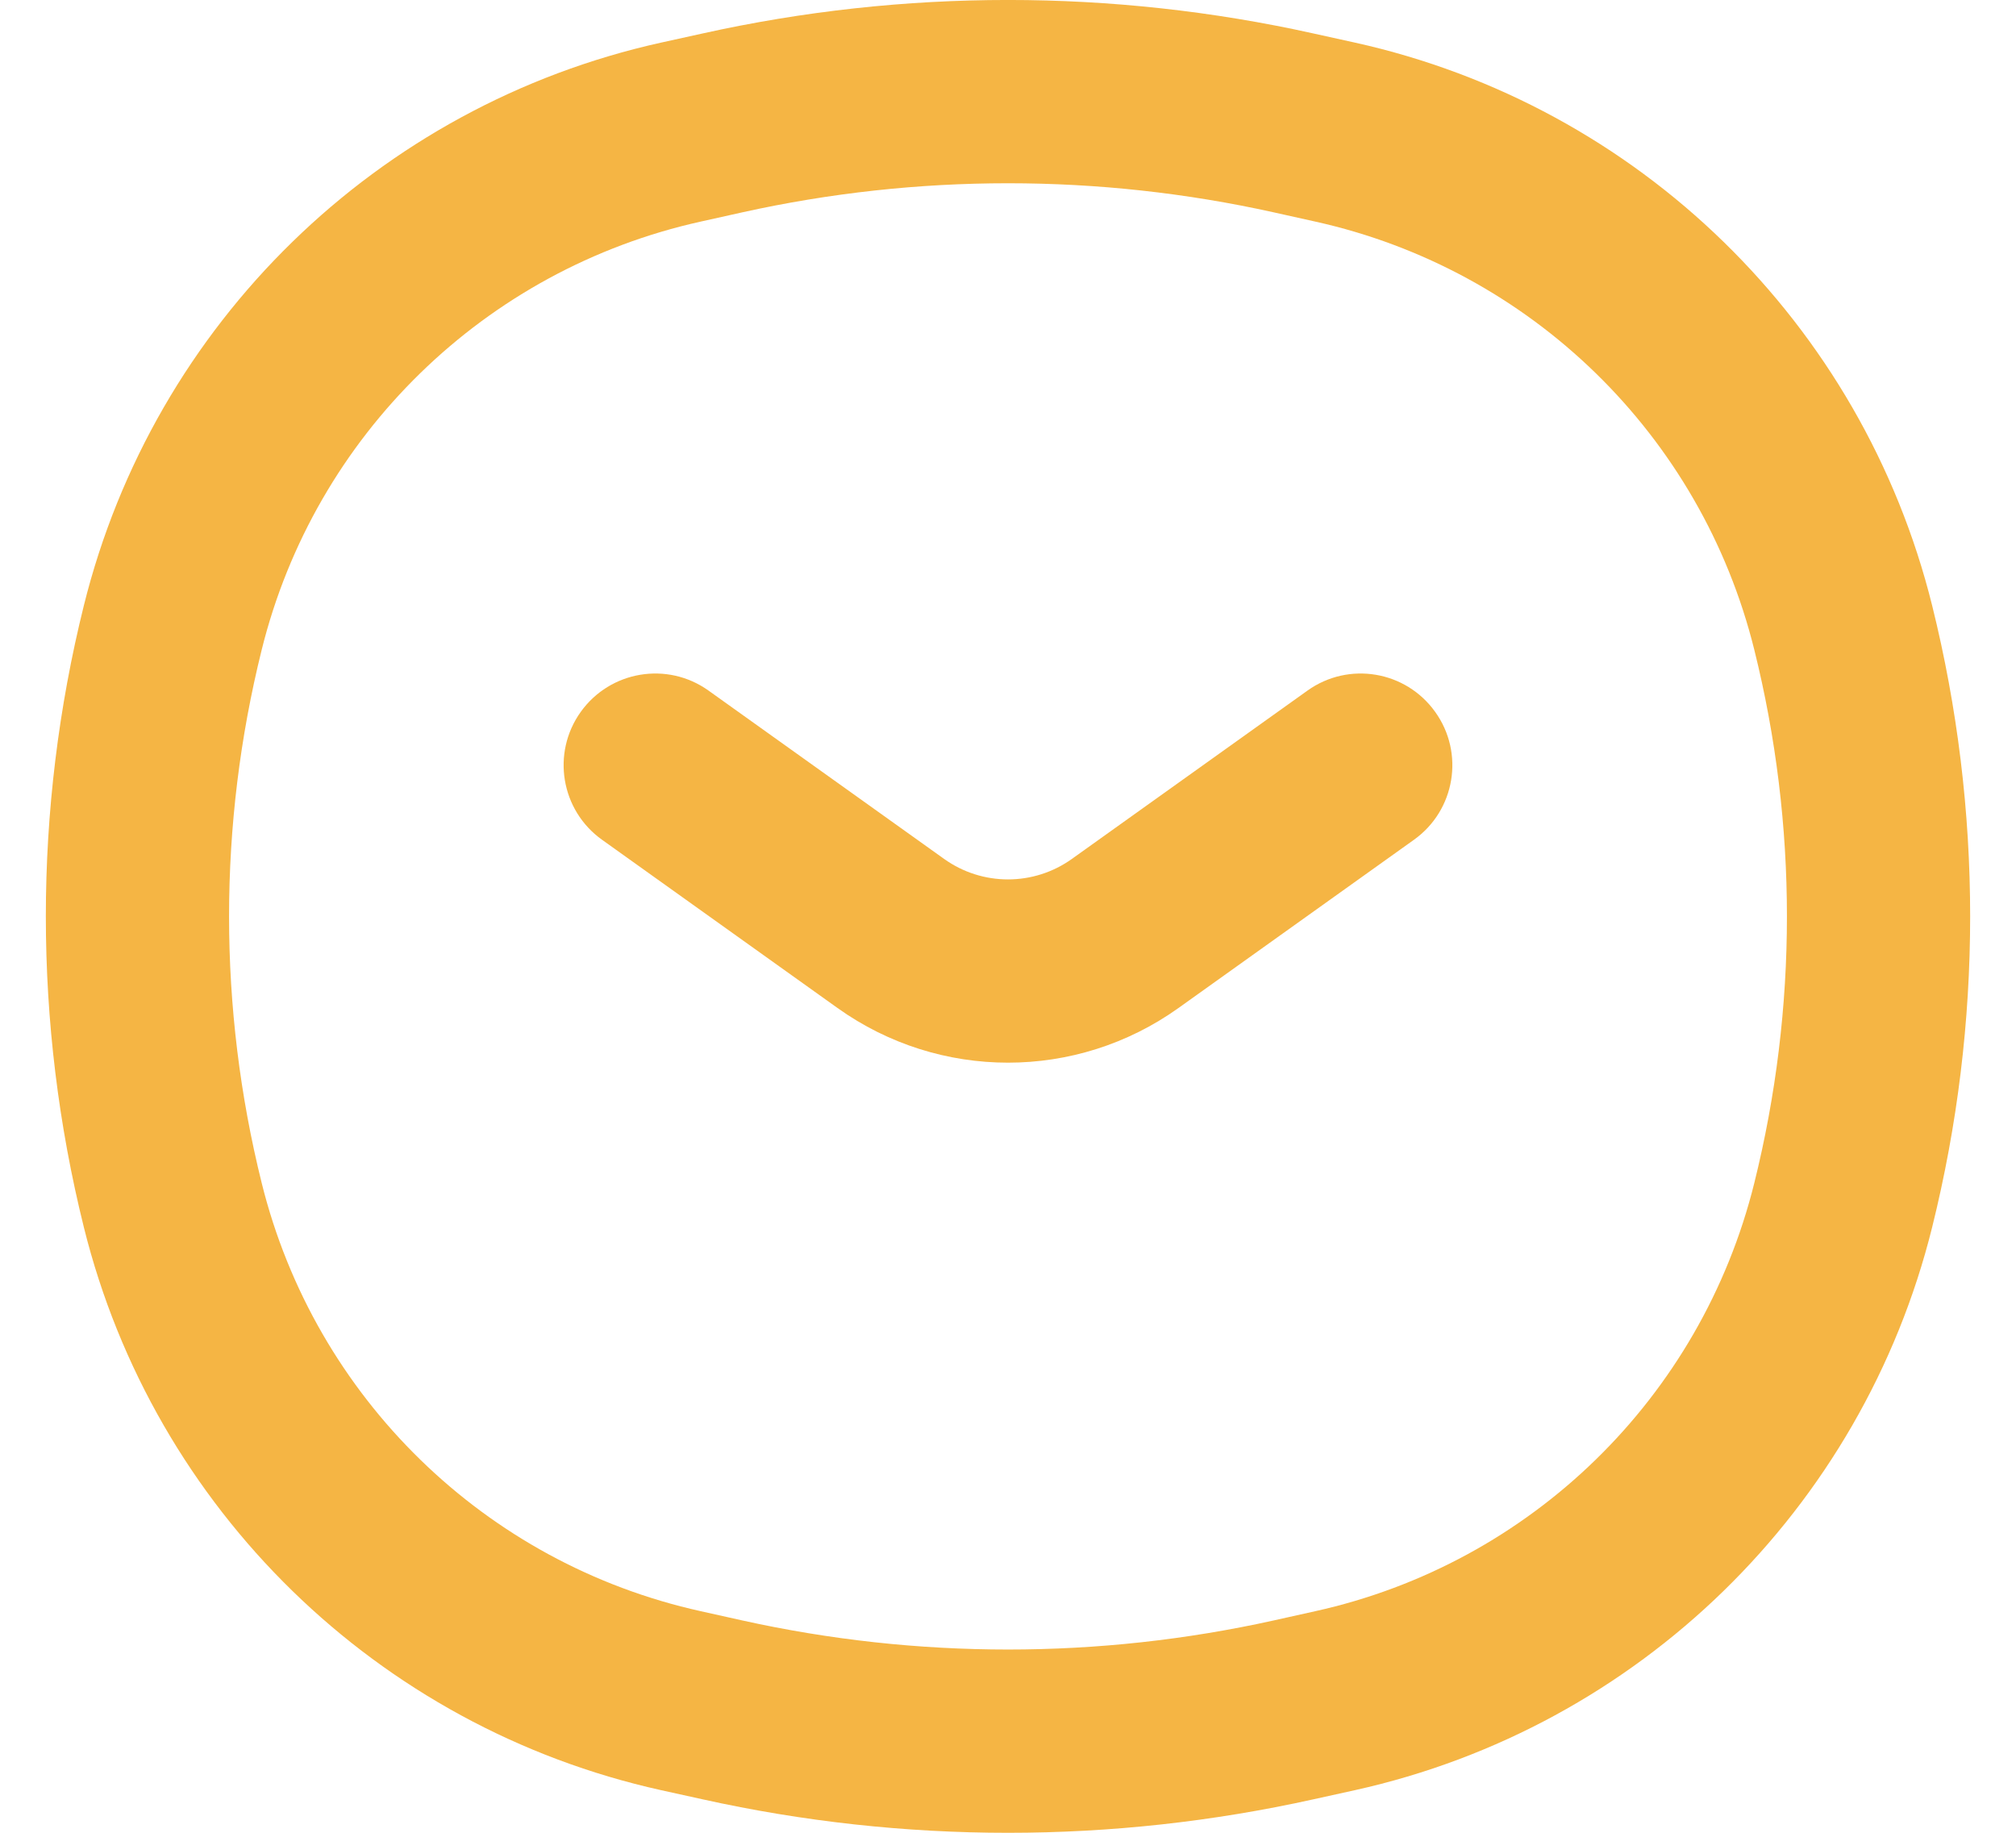 <svg width="22" height="20" viewBox="0 0 22 20" fill="none" xmlns="http://www.w3.org/2000/svg">
<path fill-rule="evenodd" clip-rule="evenodd" d="M13.899 2.317C11.99 1.894 10.01 1.894 8.101 2.317L7.647 2.418C5.293 2.94 3.437 4.749 2.856 7.09C2.381 9.001 2.381 10.999 2.856 12.91C3.437 15.251 5.293 17.061 7.647 17.582L8.101 17.683C10.01 18.106 11.99 18.106 13.899 17.683L14.353 17.582C16.707 17.061 18.563 15.251 19.144 12.91C19.619 10.999 19.619 9.001 19.144 7.09C18.563 4.749 16.707 2.94 14.353 2.418L13.899 2.317ZM7.668 0.365C9.863 -0.122 12.137 -0.122 14.332 0.365L14.786 0.465C17.881 1.151 20.321 3.531 21.085 6.608C21.638 8.835 21.638 11.165 21.085 13.392C20.321 16.469 17.881 18.849 14.786 19.535L14.332 19.635C12.137 20.122 9.863 20.122 7.668 19.635L7.214 19.535C4.119 18.849 1.679 16.469 0.915 13.392C0.362 11.165 0.362 8.835 0.915 6.608C1.679 3.531 4.119 1.151 7.214 0.465L7.668 0.365ZM6.337 7.769C6.659 7.319 7.283 7.215 7.732 7.536L10.303 9.373C10.72 9.671 11.28 9.671 11.697 9.373L14.268 7.536C14.717 7.215 15.341 7.319 15.662 7.769C15.984 8.218 15.88 8.843 15.43 9.164L12.86 11C11.747 11.795 10.253 11.795 9.14 11L6.57 9.164C6.12 8.843 6.016 8.218 6.337 7.769Z" fill="#F5B544"/>
</svg>
